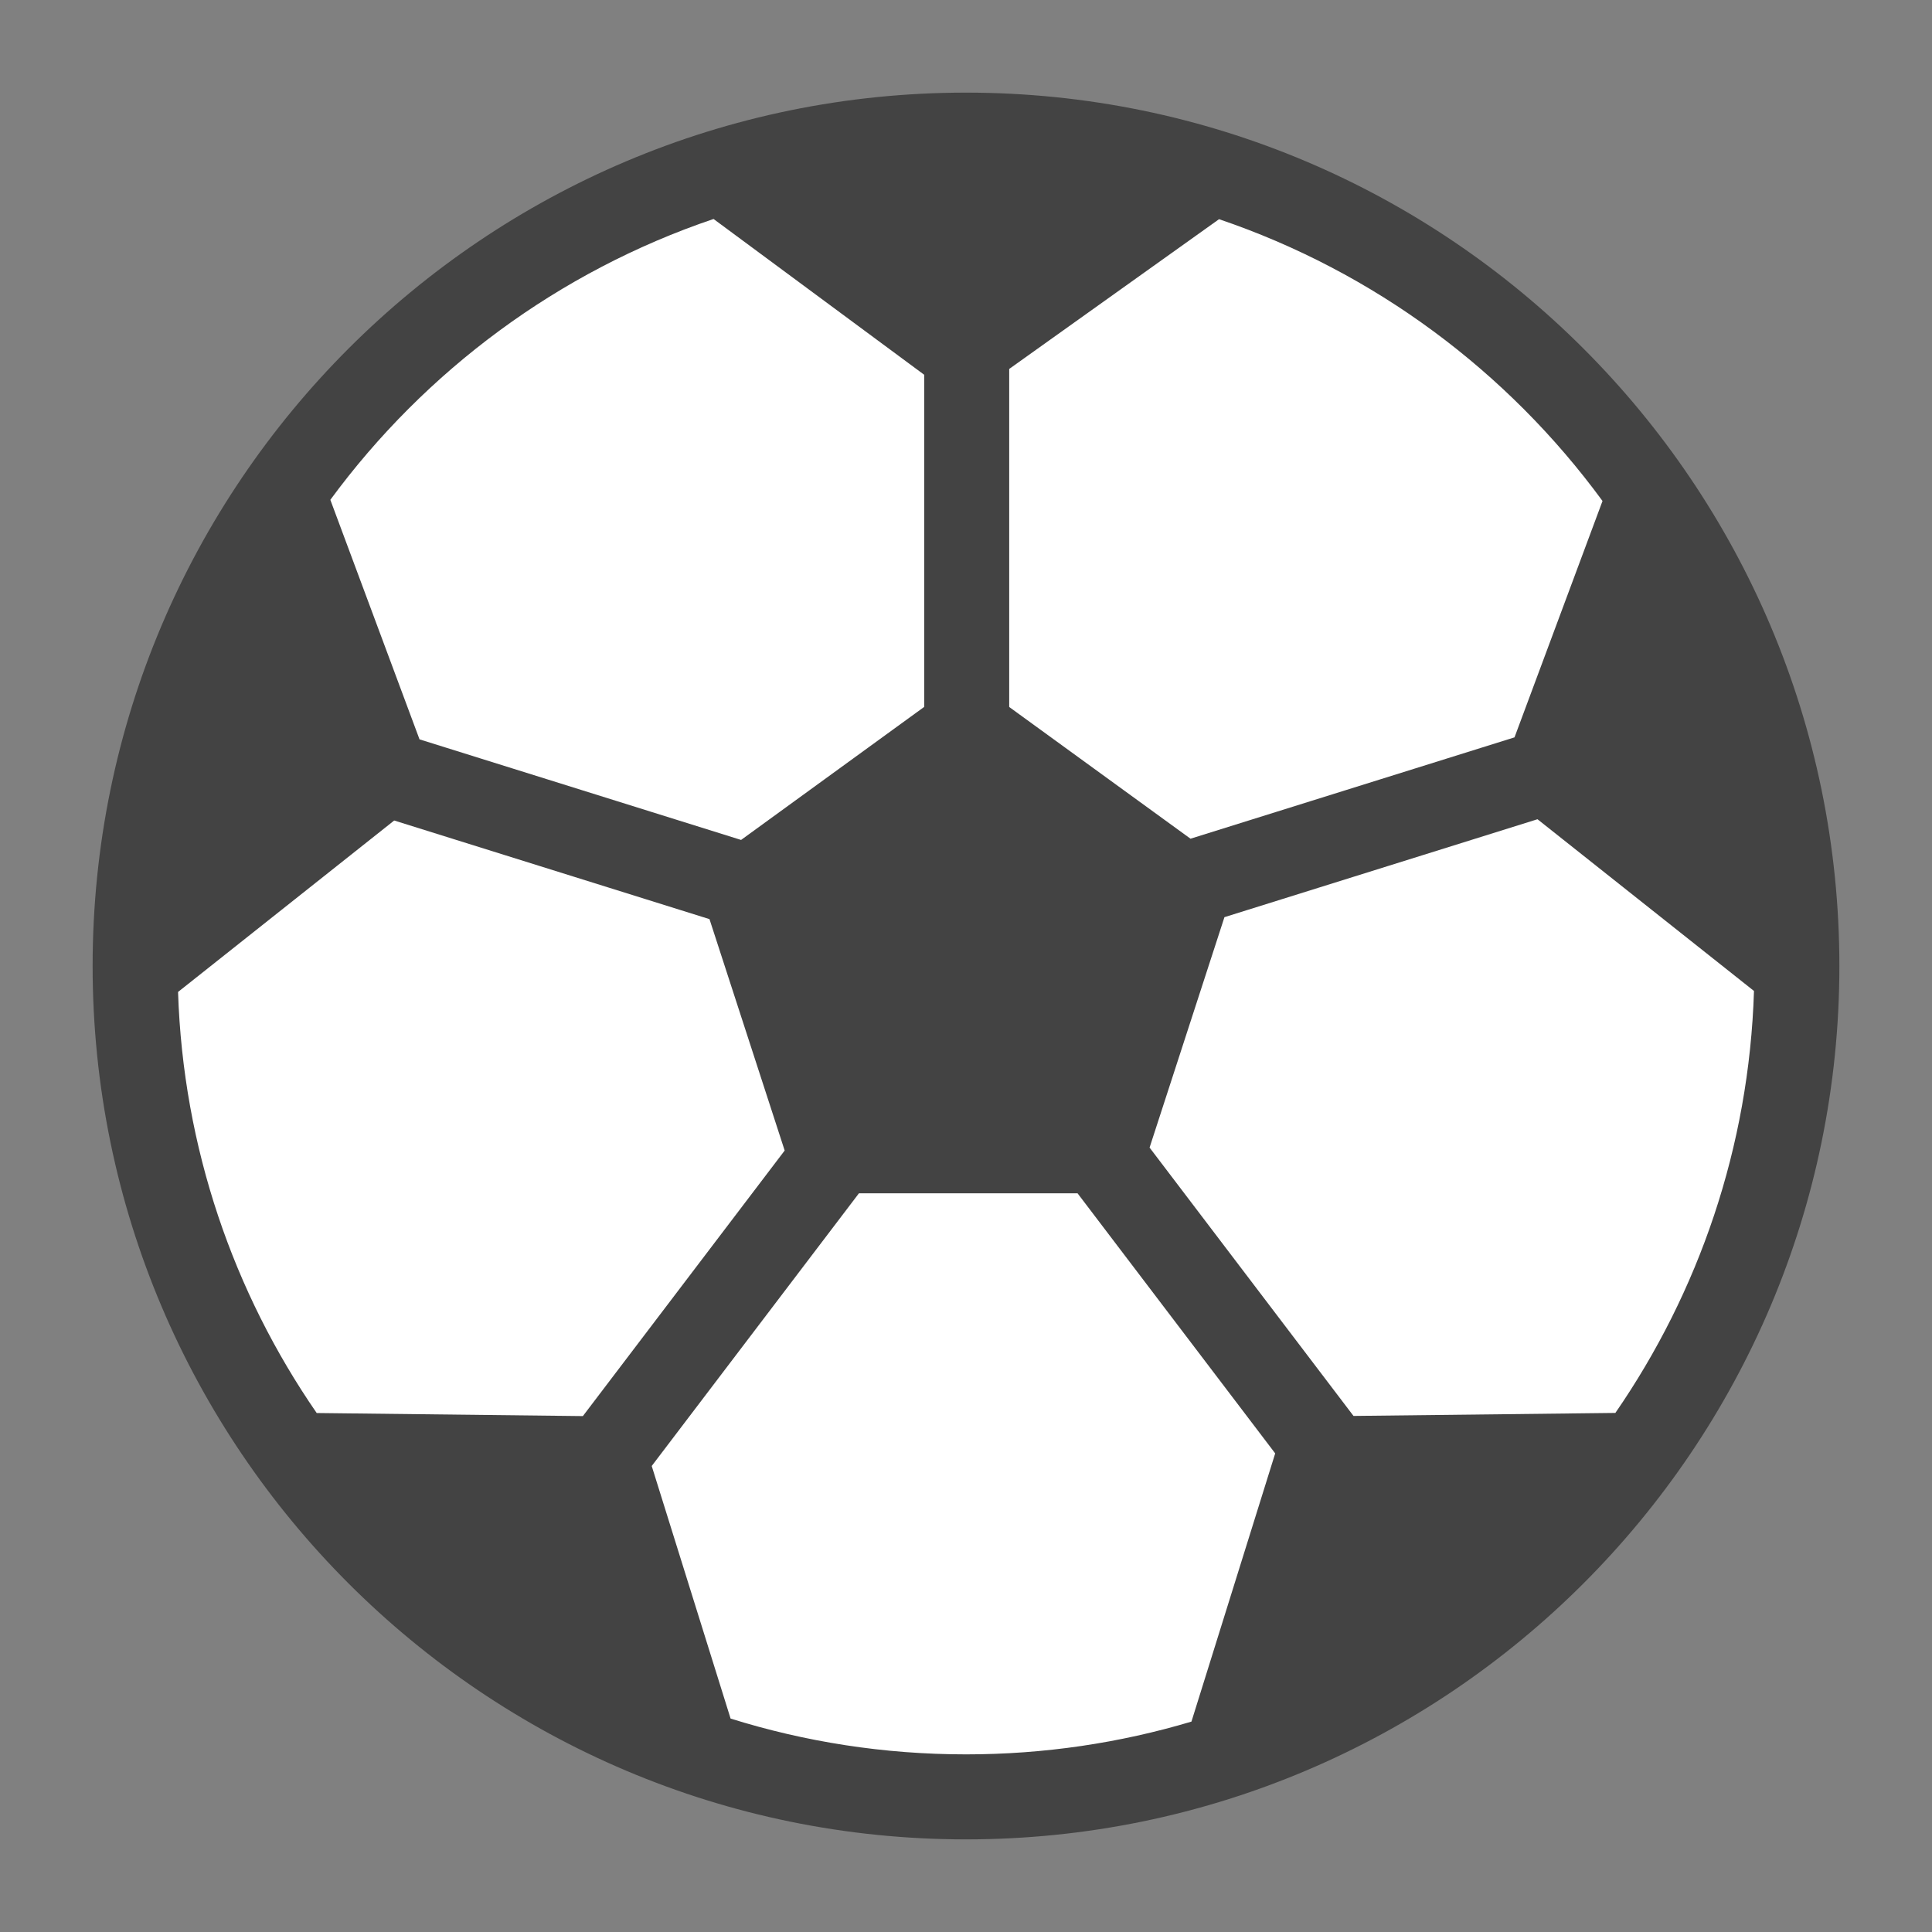 <?xml version="1.0" encoding="UTF-8" standalone="no"?>
<!DOCTYPE svg PUBLIC "-//W3C//DTD SVG 1.1//EN" "http://www.w3.org/Graphics/SVG/1.1/DTD/svg11.dtd">
<svg width="100%" height="100%" viewBox="0 0 24 24" version="1.1" xmlns="http://www.w3.org/2000/svg" xmlns:xlink="http://www.w3.org/1999/xlink" xml:space="preserve" xmlns:serif="http://www.serif.com/" style="fill-rule:evenodd;clip-rule:evenodd;stroke-linejoin:round;stroke-miterlimit:2;">
    <rect x="0" y="0" width="24" height="24" fill="#808080" stroke="none"/>
    <g transform="matrix(0.045,0,0,0.045,0.637,0.637)">
        <circle cx="250" cy="250" r="226.029" style="fill:white;"/>
    </g>
    <g transform="matrix(0.048,0,0,0.048,0,0)">
        <path d="M250,23.971C374.749,23.971 476.029,125.251 476.029,250C476.029,374.749 374.749,476.029 250,476.029C125.251,476.029 23.971,374.749 23.971,250C23.971,125.251 125.251,23.971 250,23.971ZM308.346,445.55L330.02,376.136L278.873,308.83L222.289,308.83L168.664,379.397L189.075,444.762C208.322,450.784 228.785,454.029 250,454.029C270.269,454.029 289.852,451.067 308.346,445.55ZM81.962,365.69L150.846,366.483L203.073,297.757L183.614,237.869L102.018,212.347L46.08,256.718C47.391,297.094 60.455,334.519 81.962,365.69ZM453.929,256.46L397.903,212.019L316.885,237.361L297.509,296.993L350.286,366.443L418.057,365.663C439.603,334.427 452.669,296.917 453.929,256.46ZM184.668,56.673C144.58,70.234 110.063,95.92 85.492,129.354L108.573,191.346L191.791,217.376L239.181,182.945L239.181,96.99L184.668,56.673ZM315.49,56.726L261.181,95.484L261.181,182.965L308.103,217.056L391.953,190.829L414.73,129.656C390.177,96.116 355.63,70.339 315.49,56.726Z" style="fill:rgb(67,67,67);"/>
    </g>
</svg>

